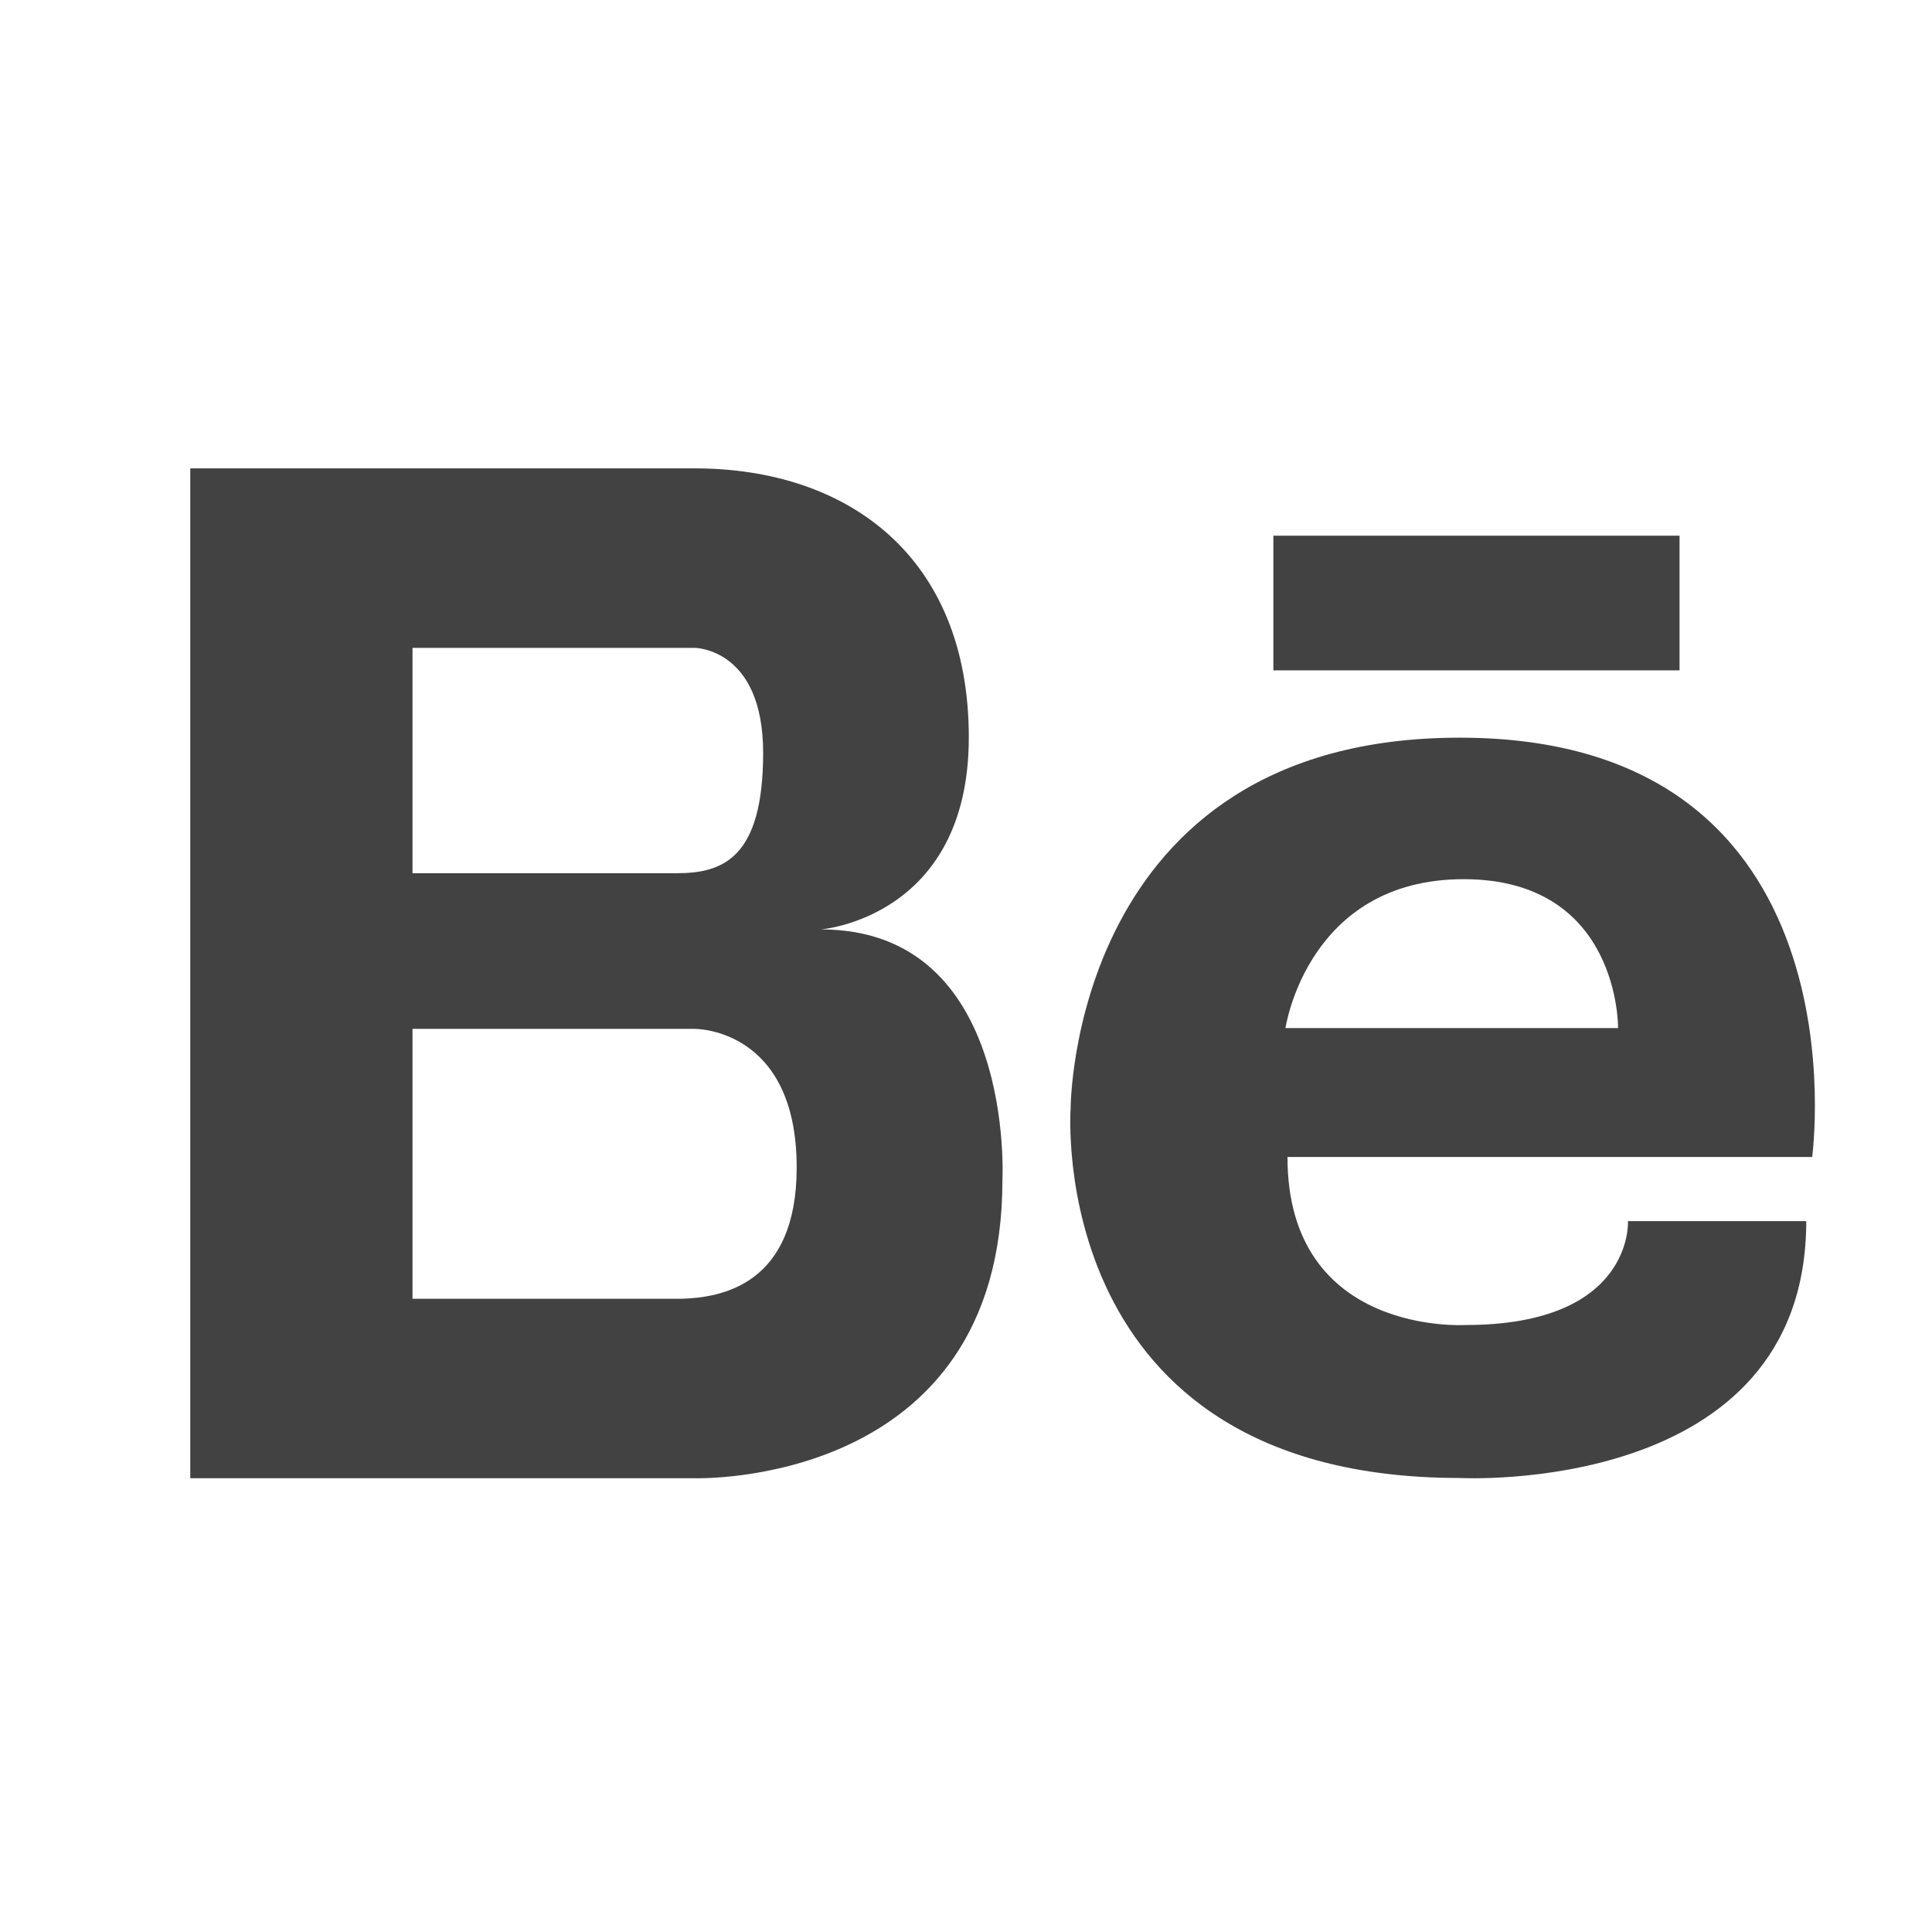 <?xml version="1.0" encoding="UTF-8"?>
<svg width="33px" height="33px" viewBox="0 0 33 33" version="1.1" xmlns="http://www.w3.org/2000/svg" xmlns:xlink="http://www.w3.org/1999/xlink">
    <!-- Generator: Sketch 45.1 (43504) - http://www.bohemiancoding.com/sketch -->
    <title>Artboard 2</title>
    <desc>Created with Sketch.</desc>
    <defs></defs>
    <g id="Page-1" stroke="none" stroke-width="1" fill="none" fill-rule="evenodd">
        <g id="Artboard-2" transform="translate(-469, -712)" fill="#424242">
            <g id="Group" transform="translate(383, 716)">
                <g id="Behance-logo" transform="translate(89.25, 4)">
                    <path d="M8.392,14.184 L3.796,14.184 L3.796,9.574 L8.614,9.574 C8.614,9.574 10.358,9.55 10.358,11.943 C10.358,13.938 9.082,14.164 8.392,14.184 L8.392,14.184 Z M3.796,3.066 L7.994,3.066 L8.614,3.066 C8.614,3.066 9.785,3.066 9.785,4.86 C9.785,6.655 9.096,6.915 8.315,6.915 L3.796,6.915 L3.796,3.066 Z M10.772,7.875 C10.772,7.875 13.298,7.68 13.298,4.594 C13.298,1.506 11.232,3.55271368e-15 8.614,3.55271368e-15 L3.796,3.55271368e-15 L3.654,3.55271368e-15 L0,3.55271368e-15 L0,17.249 L3.654,17.249 L3.796,17.249 L8.614,17.249 C8.614,17.249 13.872,17.422 13.872,12.159 C13.872,12.159 14.102,7.875 10.772,7.875 L10.772,7.875 Z" id="Fill-17"></path>
                    <path d="M24.388,9.56 L18.707,9.56 C18.707,9.56 19.079,7.017 21.75,7.017 C24.422,7.017 24.388,9.56 24.388,9.56 M21.683,4.6 C15.031,4.6 15.037,10.939 15.037,10.939 C15.037,10.939 14.58,17.245 21.683,17.245 C21.683,17.245 27.602,17.568 27.602,12.858 L24.557,12.858 C24.557,12.858 24.659,14.632 21.784,14.632 C21.784,14.632 18.741,14.827 18.741,11.762 L27.703,11.762 C27.703,11.762 28.684,4.6 21.683,4.6" id="Fill-19"></path>
                    <polygon id="Fill-21" points="25.438 1.15 18.5 1.15 18.5 3.45 25.438 3.45"></polygon>
                </g>
            </g>
        </g>
    </g>
</svg>